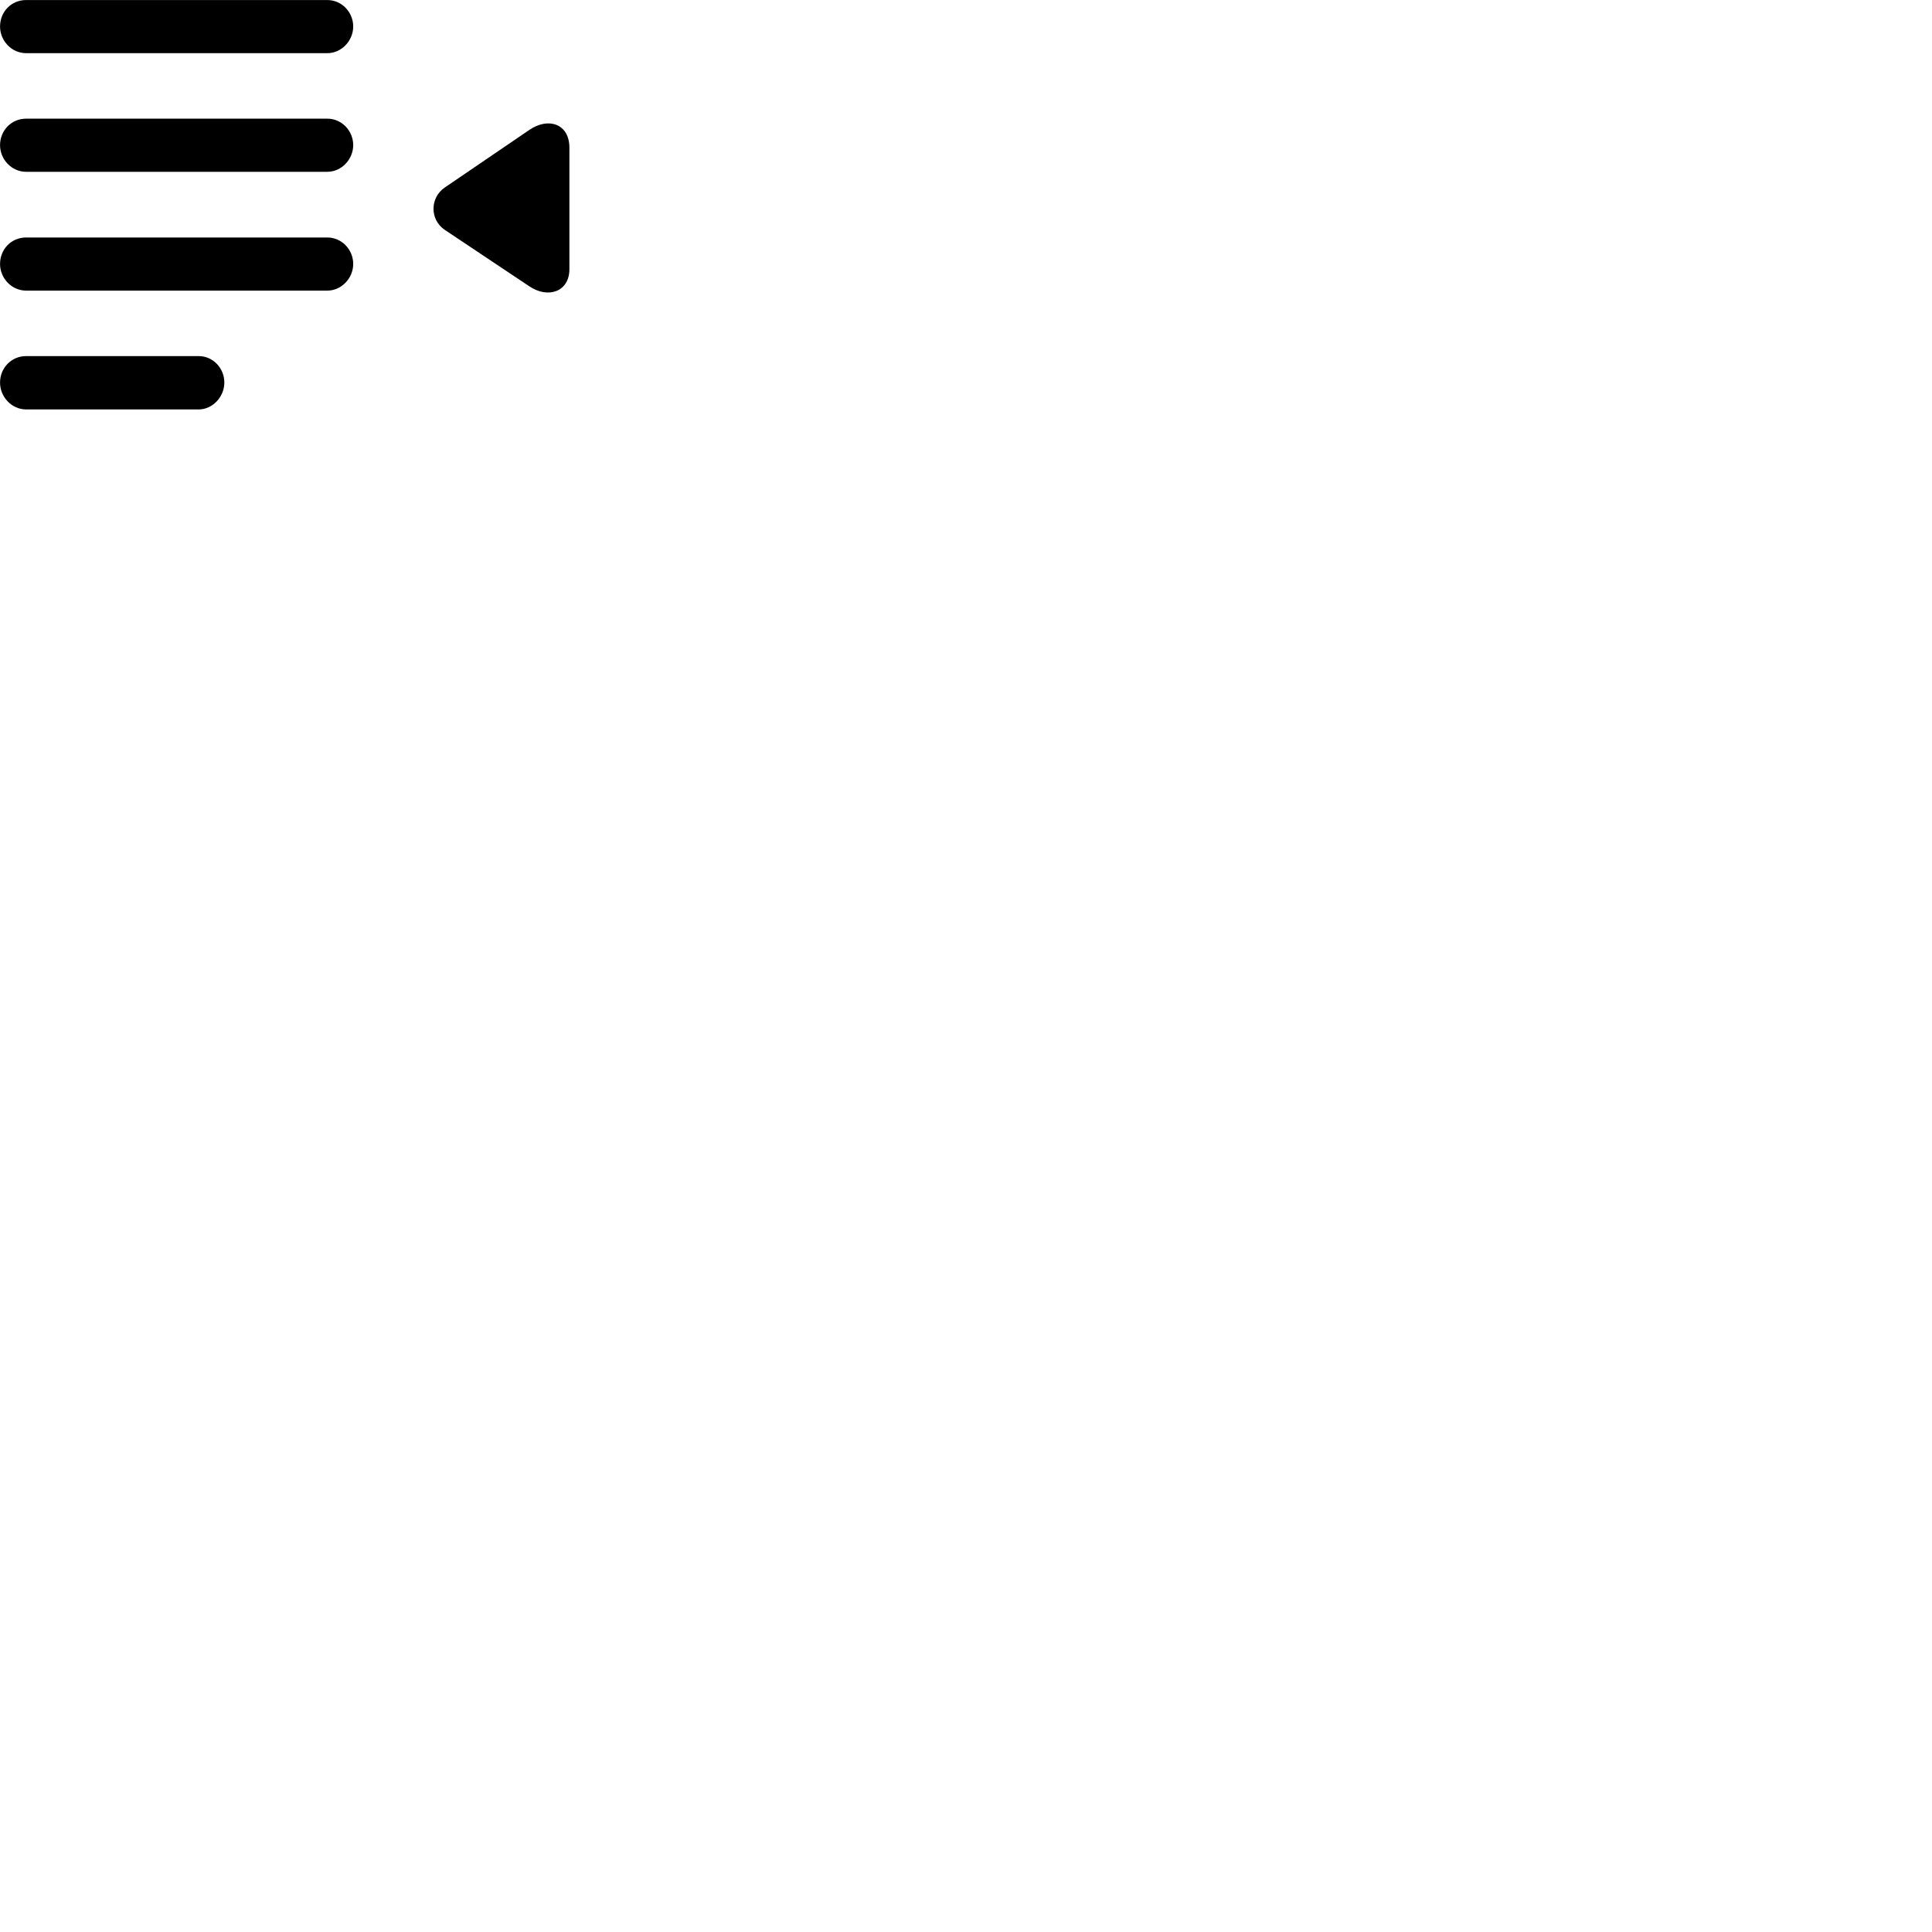 
        <svg xmlns="http://www.w3.org/2000/svg" viewBox="0 0 100 100">
            <path d="M16.942 2.752C17.682 2.752 18.282 2.102 18.282 1.372C18.282 0.632 17.692 0.002 16.942 0.002H1.352C0.582 0.002 0.002 0.612 0.002 1.372C0.002 2.112 0.602 2.752 1.352 2.752ZM16.942 8.892C17.682 8.892 18.282 8.242 18.282 7.512C18.282 6.772 17.692 6.142 16.942 6.142H1.352C0.582 6.142 0.002 6.762 0.002 7.512C0.002 8.252 0.602 8.892 1.352 8.892ZM27.402 14.822C28.372 15.472 29.472 15.102 29.472 13.932V7.642C29.472 6.422 28.402 6.042 27.402 6.722L23.012 9.712C22.262 10.232 22.232 11.352 23.012 11.892ZM16.942 15.042C17.682 15.042 18.282 14.392 18.282 13.662C18.282 12.922 17.692 12.292 16.942 12.292H1.352C0.582 12.292 0.002 12.902 0.002 13.662C0.002 14.402 0.602 15.042 1.352 15.042ZM10.282 21.192C11.012 21.192 11.612 20.532 11.612 19.802C11.612 19.062 11.032 18.432 10.282 18.432H1.352C0.582 18.432 0.002 19.052 0.002 19.802C0.002 20.542 0.602 21.192 1.352 21.192Z" />
        </svg>
    
